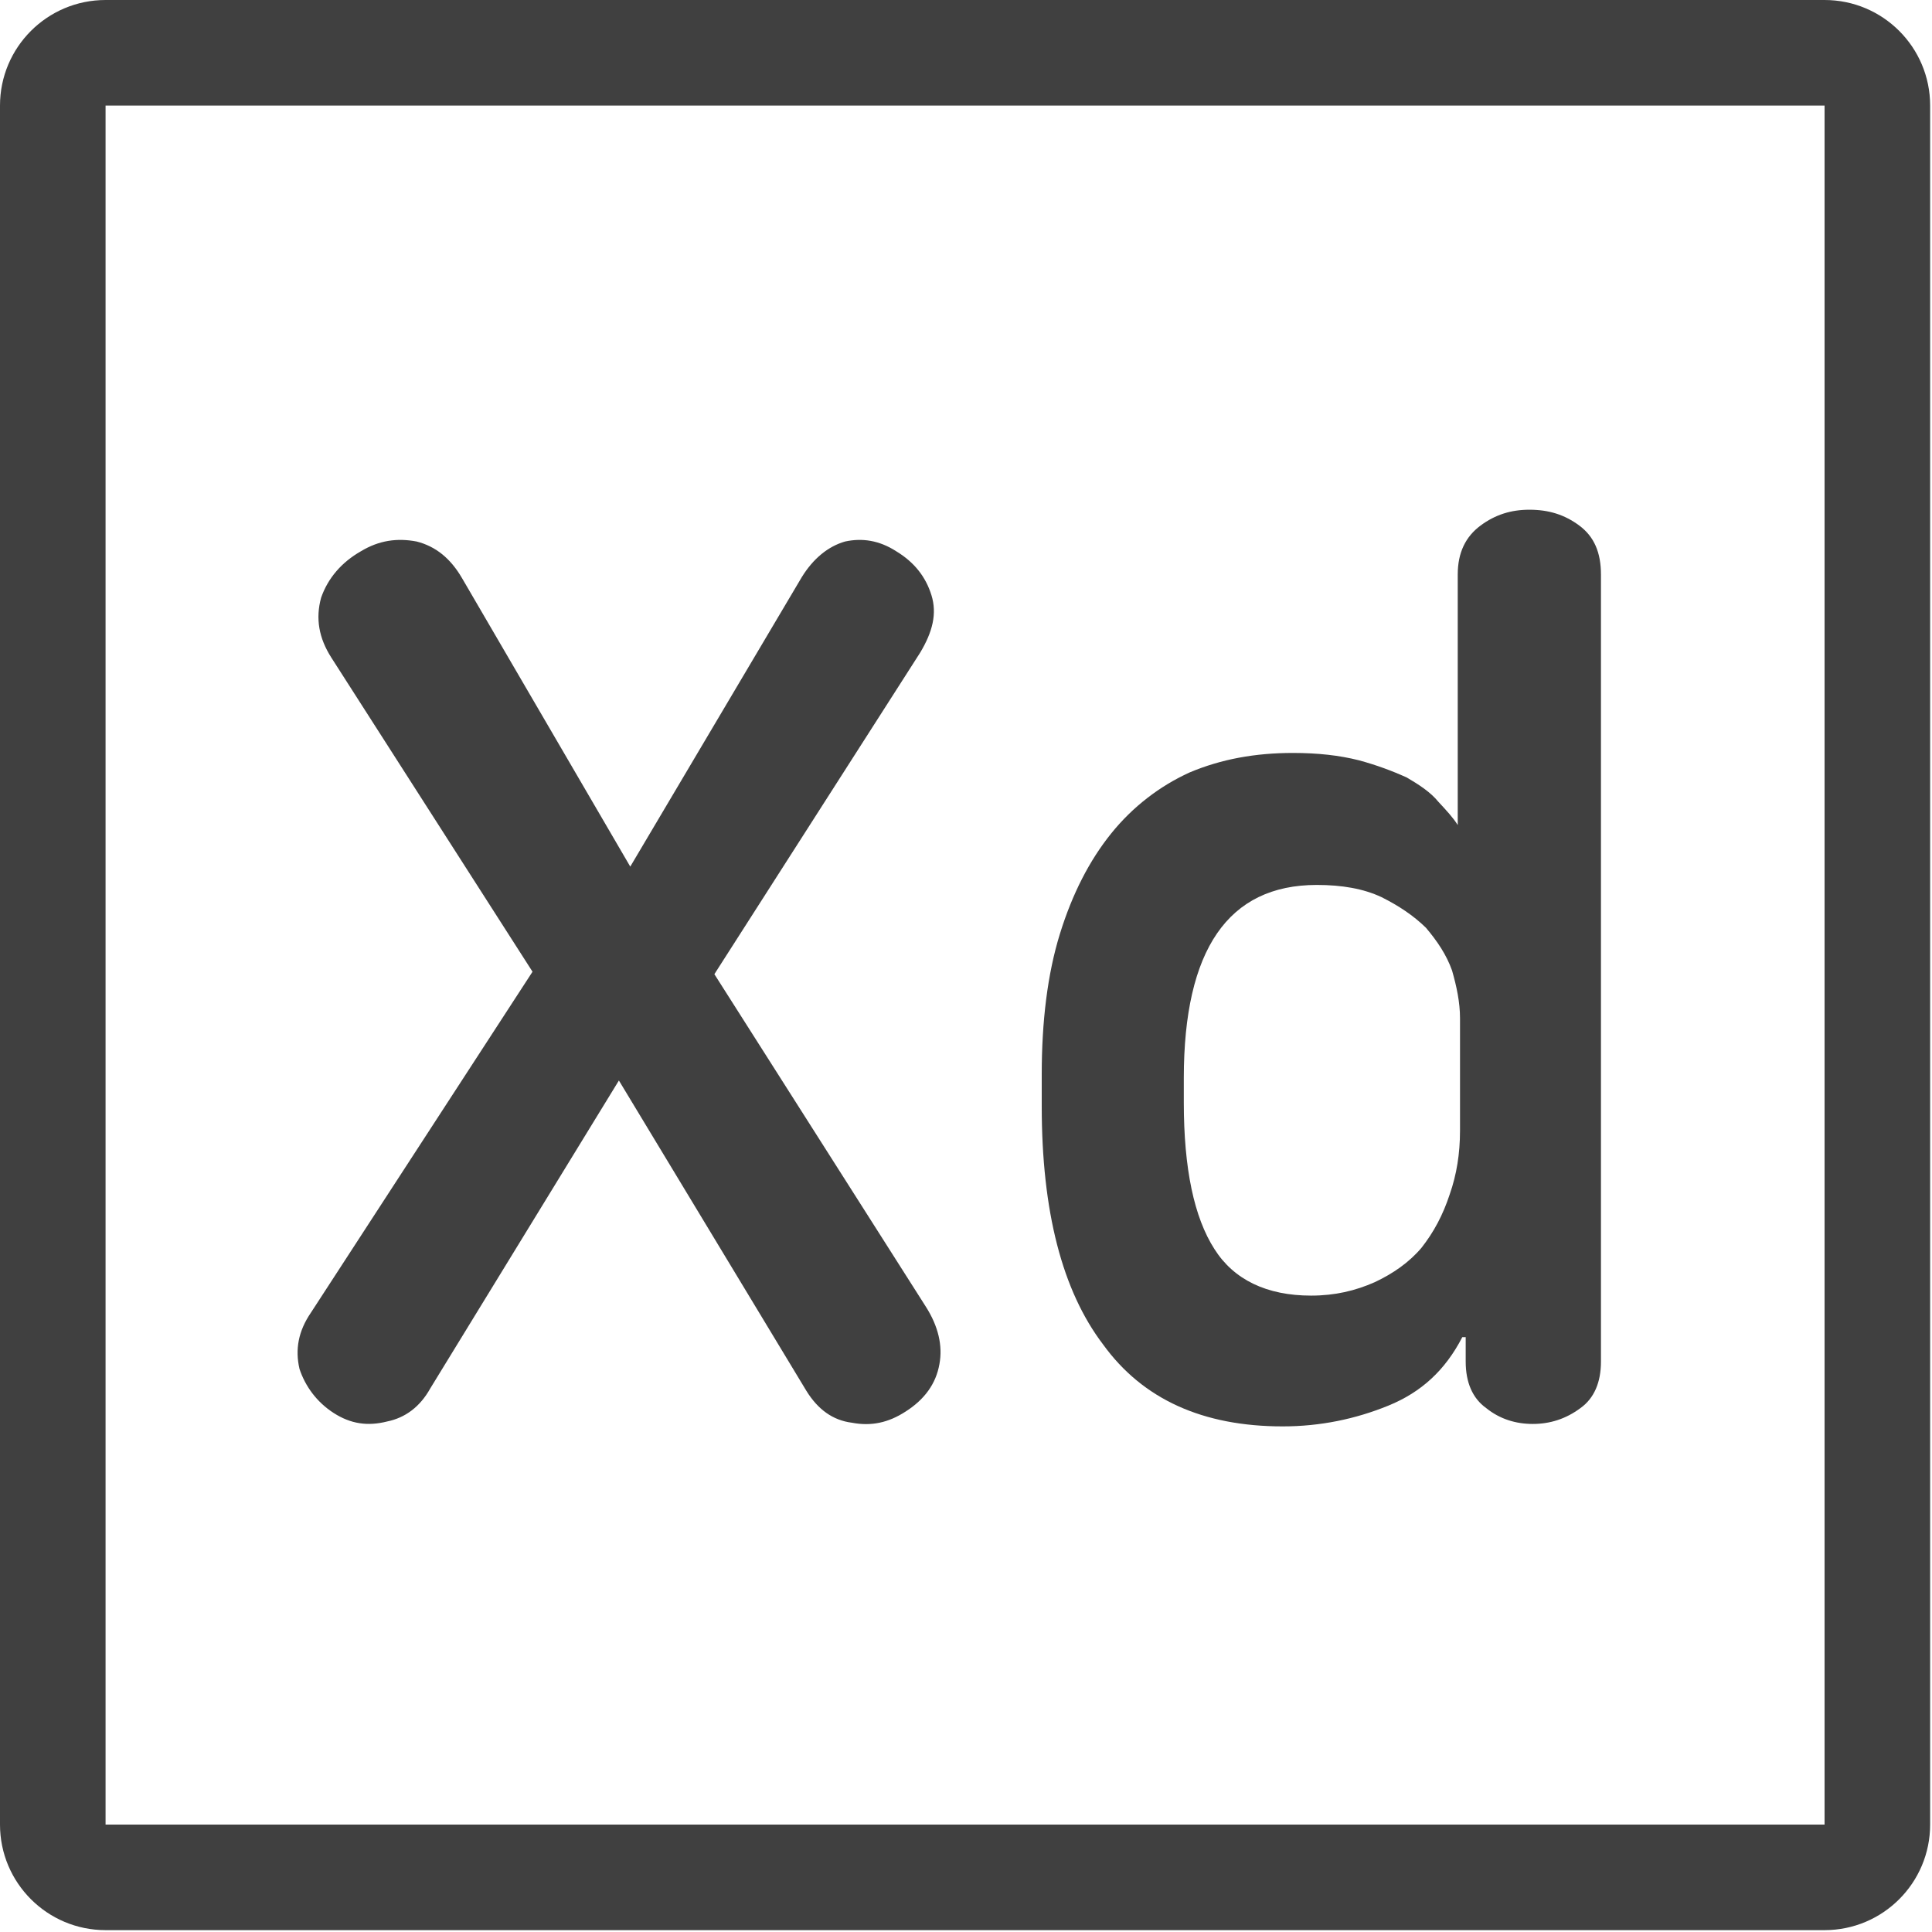 <?xml version="1.0" encoding="UTF-8" standalone="no"?>
<!DOCTYPE svg PUBLIC "-//W3C//DTD SVG 1.1//EN" "http://www.w3.org/Graphics/SVG/1.1/DTD/svg11.dtd">
<svg width="100%" height="100%" viewBox="0 0 822 822" version="1.1" xmlns="http://www.w3.org/2000/svg" xmlns:xlink="http://www.w3.org/1999/xlink" xml:space="preserve" xmlns:serif="http://www.serif.com/" style="fill-rule:evenodd;clip-rule:evenodd;stroke-linejoin:round;stroke-miterlimit:2;">
    <g transform="matrix(1,0,0,1,-403.041,-229.522)">
        <path d="M1224.25,274.437C1224.25,249.631 1204.14,229.522 1179.33,229.522L447.957,229.522C423.151,229.522 403.041,249.631 403.041,274.437L403.041,1005.81C403.041,1030.62 423.151,1050.73 447.957,1050.73L1179.33,1050.73C1204.14,1050.73 1224.25,1030.62 1224.25,1005.81L1224.25,274.437ZM1179.33,274.437L447.957,274.437L447.957,1005.81L1179.33,1005.81L1179.33,274.437Z" style="fill:rgb(64,64,64);"/>
        <g transform="matrix(1.248,0,0,0.98,-200.062,-26.942)">
            <g transform="matrix(387.5,0,0,530.627,565.6,878.841)">
                <path d="M0.576,-0.712C0.592,-0.703 0.602,-0.691 0.607,-0.676C0.612,-0.661 0.608,-0.646 0.597,-0.629L0.416,-0.366L0.602,-0.094C0.613,-0.078 0.617,-0.062 0.614,-0.047C0.611,-0.031 0.601,-0.018 0.584,-0.008C0.569,0.001 0.554,0.004 0.537,0.001C0.52,-0.001 0.507,-0.01 0.497,-0.025L0.332,-0.279L0.166,-0.027C0.157,-0.012 0.144,-0.003 0.128,0C0.111,0.004 0.096,0.002 0.081,-0.007C0.066,-0.016 0.056,-0.029 0.051,-0.043C0.047,-0.059 0.05,-0.074 0.061,-0.089L0.256,-0.368L0.079,-0.625C0.068,-0.641 0.065,-0.657 0.07,-0.674C0.076,-0.69 0.088,-0.703 0.105,-0.712C0.121,-0.721 0.137,-0.723 0.154,-0.72C0.171,-0.716 0.184,-0.706 0.194,-0.69L0.342,-0.454L0.493,-0.691C0.503,-0.706 0.516,-0.716 0.531,-0.72C0.546,-0.723 0.561,-0.721 0.576,-0.712Z" style="fill:rgb(64,64,64);fill-rule:nonzero;"/>
            </g>
            <g transform="matrix(387.5,0,0,530.627,820.963,878.841)">
                <path d="M0.287,-0.439C0.209,-0.439 0.17,-0.386 0.17,-0.281L0.17,-0.261C0.17,-0.207 0.179,-0.167 0.197,-0.141C0.214,-0.116 0.243,-0.103 0.282,-0.103C0.303,-0.103 0.321,-0.107 0.338,-0.114C0.354,-0.121 0.368,-0.13 0.379,-0.142C0.39,-0.155 0.398,-0.169 0.404,-0.186C0.41,-0.202 0.413,-0.219 0.413,-0.238L0.413,-0.33C0.413,-0.343 0.41,-0.356 0.406,-0.369C0.401,-0.382 0.393,-0.393 0.383,-0.404C0.372,-0.414 0.359,-0.422 0.344,-0.429C0.328,-0.436 0.309,-0.439 0.287,-0.439ZM0.474,-0.746C0.491,-0.746 0.505,-0.742 0.518,-0.733C0.531,-0.724 0.537,-0.711 0.537,-0.693L0.537,-0.049C0.537,-0.032 0.531,-0.019 0.519,-0.011C0.506,-0.002 0.492,0.002 0.477,0.002C0.462,0.002 0.448,-0.002 0.436,-0.011C0.424,-0.019 0.418,-0.032 0.418,-0.049L0.418,-0.069L0.415,-0.069C0.4,-0.042 0.379,-0.024 0.35,-0.013C0.321,-0.002 0.29,0.004 0.257,0.004C0.187,0.004 0.134,-0.018 0.099,-0.063C0.063,-0.107 0.045,-0.172 0.045,-0.258L0.045,-0.284C0.045,-0.327 0.05,-0.366 0.061,-0.399C0.072,-0.432 0.087,-0.459 0.106,-0.481C0.125,-0.503 0.149,-0.52 0.175,-0.531C0.203,-0.542 0.233,-0.547 0.266,-0.547C0.288,-0.547 0.307,-0.545 0.324,-0.541C0.34,-0.537 0.354,-0.532 0.366,-0.527C0.377,-0.521 0.387,-0.515 0.394,-0.507C0.401,-0.5 0.407,-0.494 0.411,-0.488L0.411,-0.693C0.411,-0.711 0.418,-0.724 0.431,-0.733C0.444,-0.742 0.458,-0.746 0.474,-0.746Z" style="fill:rgb(64,64,64);fill-rule:nonzero;"/>
            </g>
        </g>
    </g>
</svg>
